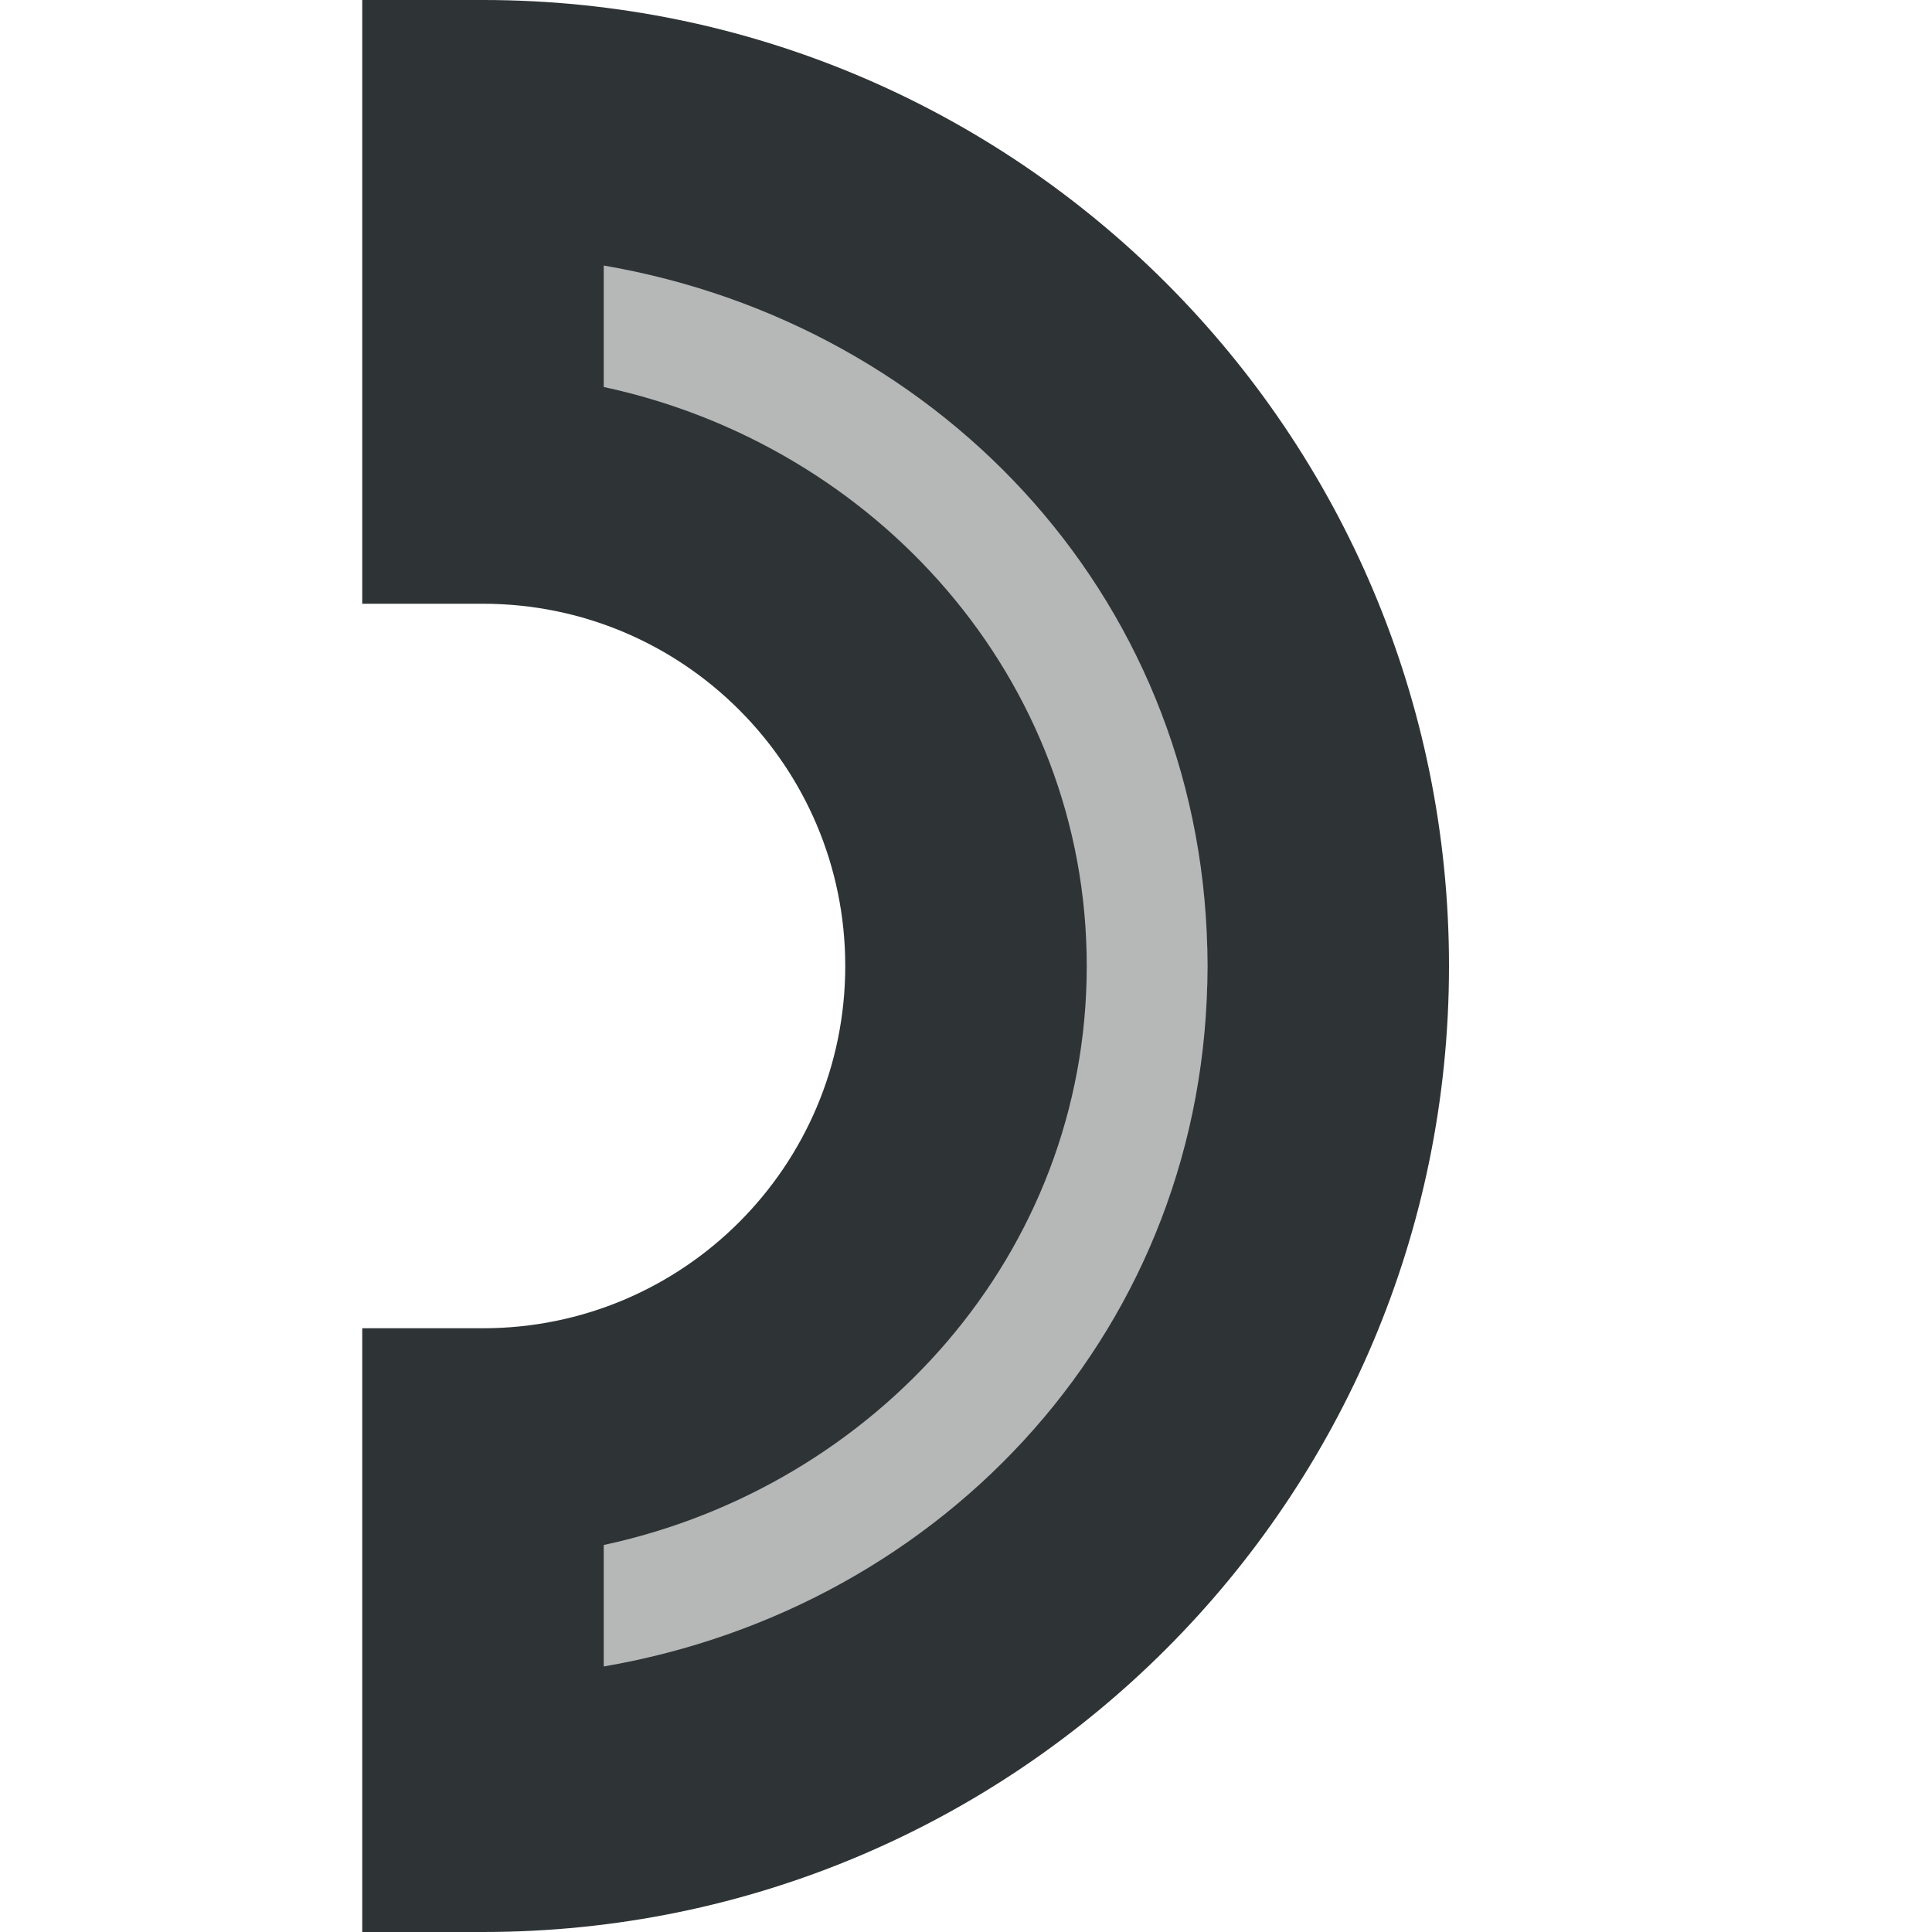 <svg viewBox="0 0 16 16" xmlns="http://www.w3.org/2000/svg"><g fill="#2e3436"><path d="m12 8c0-4.418-3.582-8-8-8h-1v5h1c1.657 0 3 1.343 3 3 0 1.657-1.343 3-3 3h-1v5h1c4.418 0 8-3.582 8-8zm-2 0c0 2.982-2.167 5.314-5 5.801v-1.006c2.251-.483 4-2.411 4-4.795 0-2.384-1.749-4.312-4-4.795v-1.006c2.833.487 5 2.819 5 5.801z"/><path d="m10 4-4-3-2 2 4 3v4l-4 2.508v2.492l4-2 2-2z" opacity=".35"/></g></svg>